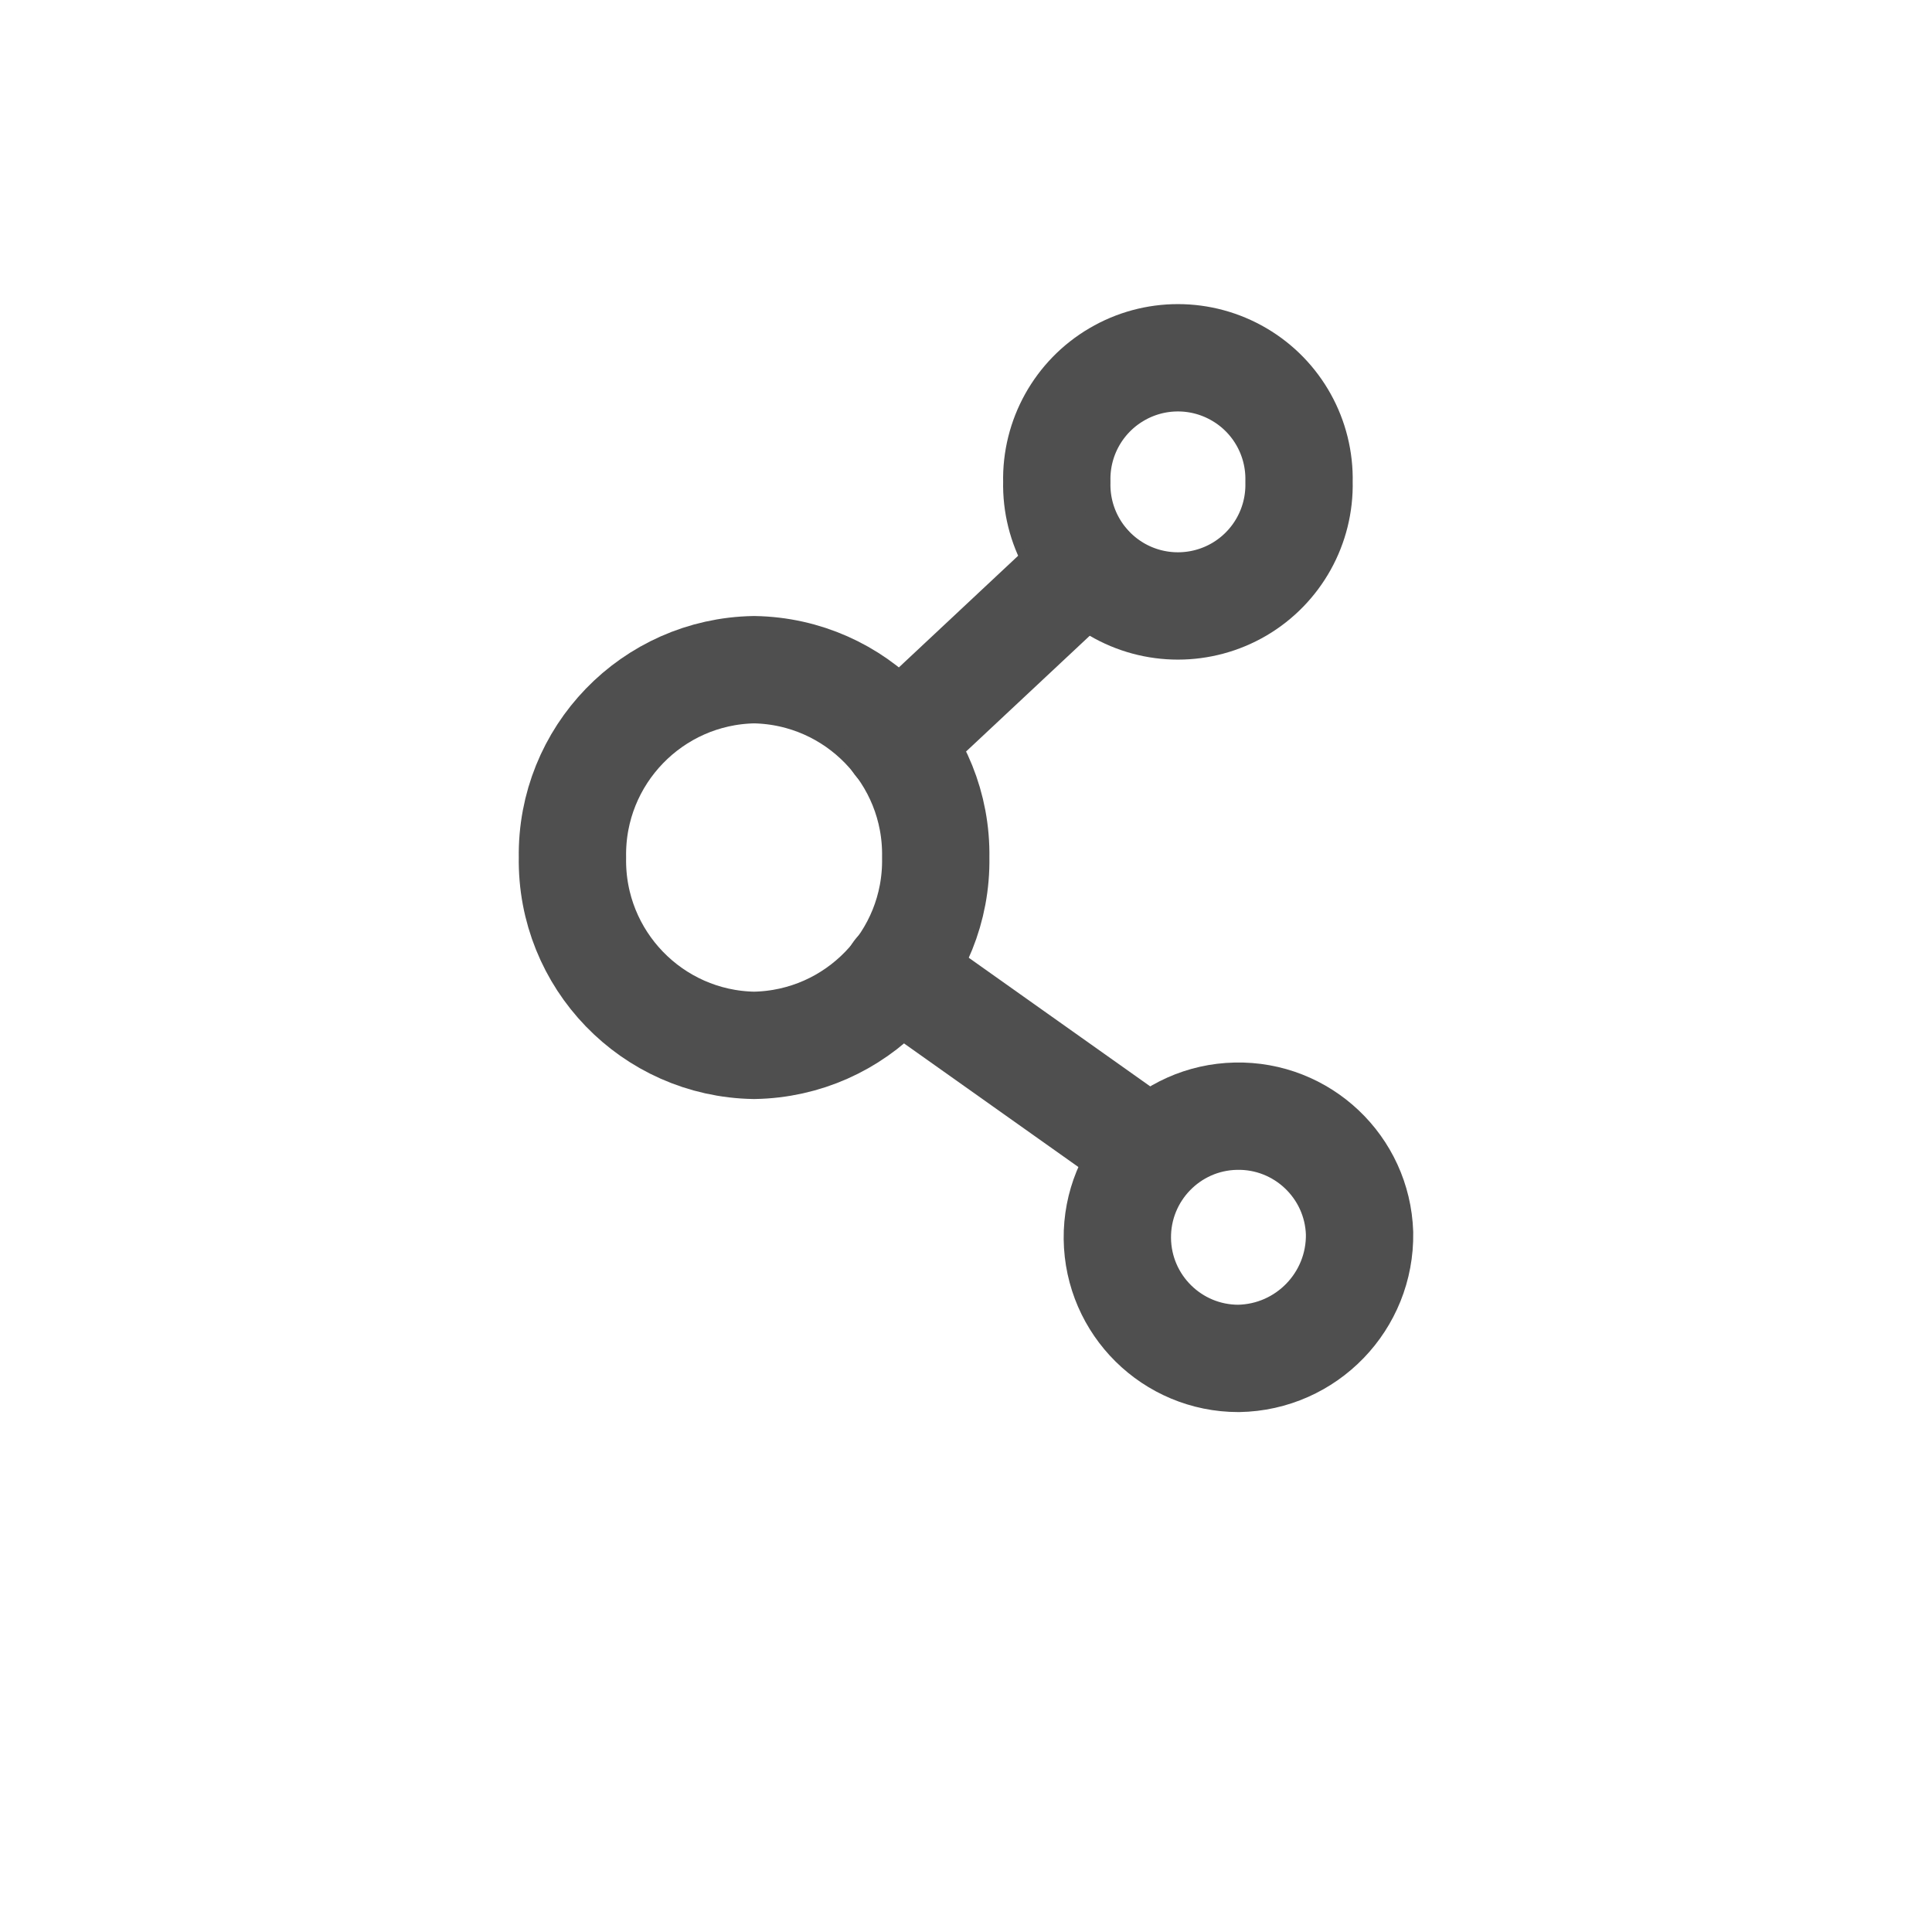 <svg width="30" height="30" viewBox="-2 0 27 27" fill="none" xmlns="http://www.w3.org/2000/svg">
<path fill-rule="evenodd" clip-rule="evenodd" d="M17 17.234C16.969 16.307 16.198 15.578 15.27 15.599C14.343 15.619 13.605 16.383 13.615 17.31C13.626 18.238 14.381 18.984 15.308 18.984C16.259 18.968 17.016 18.184 17 17.234Z" stroke="#4F4F4F" stroke-width="1.5" stroke-linecap="round" stroke-linejoin="round"/>
<path fill-rule="evenodd" clip-rule="evenodd" d="M11.077 11.984C11.101 13.41 9.964 14.585 8.538 14.609C7.113 14.585 5.977 13.41 6 11.984C5.977 10.559 7.113 9.384 8.538 9.359C9.964 9.383 11.101 10.558 11.077 11.984Z" stroke="#4F4F4F" stroke-width="1.5" stroke-linecap="round" stroke-linejoin="round"/>
<path fill-rule="evenodd" clip-rule="evenodd" d="M16.154 6.734C16.169 7.349 15.85 7.923 15.32 8.235C14.79 8.546 14.133 8.546 13.604 8.235C13.074 7.923 12.754 7.349 12.769 6.734C12.754 6.12 13.074 5.545 13.604 5.234C14.133 4.922 14.79 4.922 15.32 5.234C15.85 5.545 16.169 6.12 16.154 6.734Z" stroke="#4F4F4F" stroke-width="1.5" stroke-linecap="round" stroke-linejoin="round"/>
<path d="M13.605 16.688C13.943 16.928 14.411 16.848 14.65 16.51C14.89 16.172 14.81 15.704 14.472 15.464L13.605 16.688ZM10.972 12.983C10.634 12.744 10.166 12.824 9.926 13.162C9.687 13.499 9.767 13.968 10.105 14.207L10.972 12.983ZM13.701 8.443C14.003 8.16 14.019 7.685 13.736 7.383C13.453 7.08 12.978 7.065 12.676 7.348L13.701 8.443ZM10.03 9.825C9.727 10.108 9.712 10.582 9.995 10.885C10.278 11.187 10.752 11.203 11.055 10.92L10.03 9.825ZM14.472 15.464L10.972 12.983L10.105 14.207L13.605 16.688L14.472 15.464ZM12.676 7.348L10.03 9.825L11.055 10.92L13.701 8.443L12.676 7.348Z" fill="#4F4F4F"/>
</svg>
